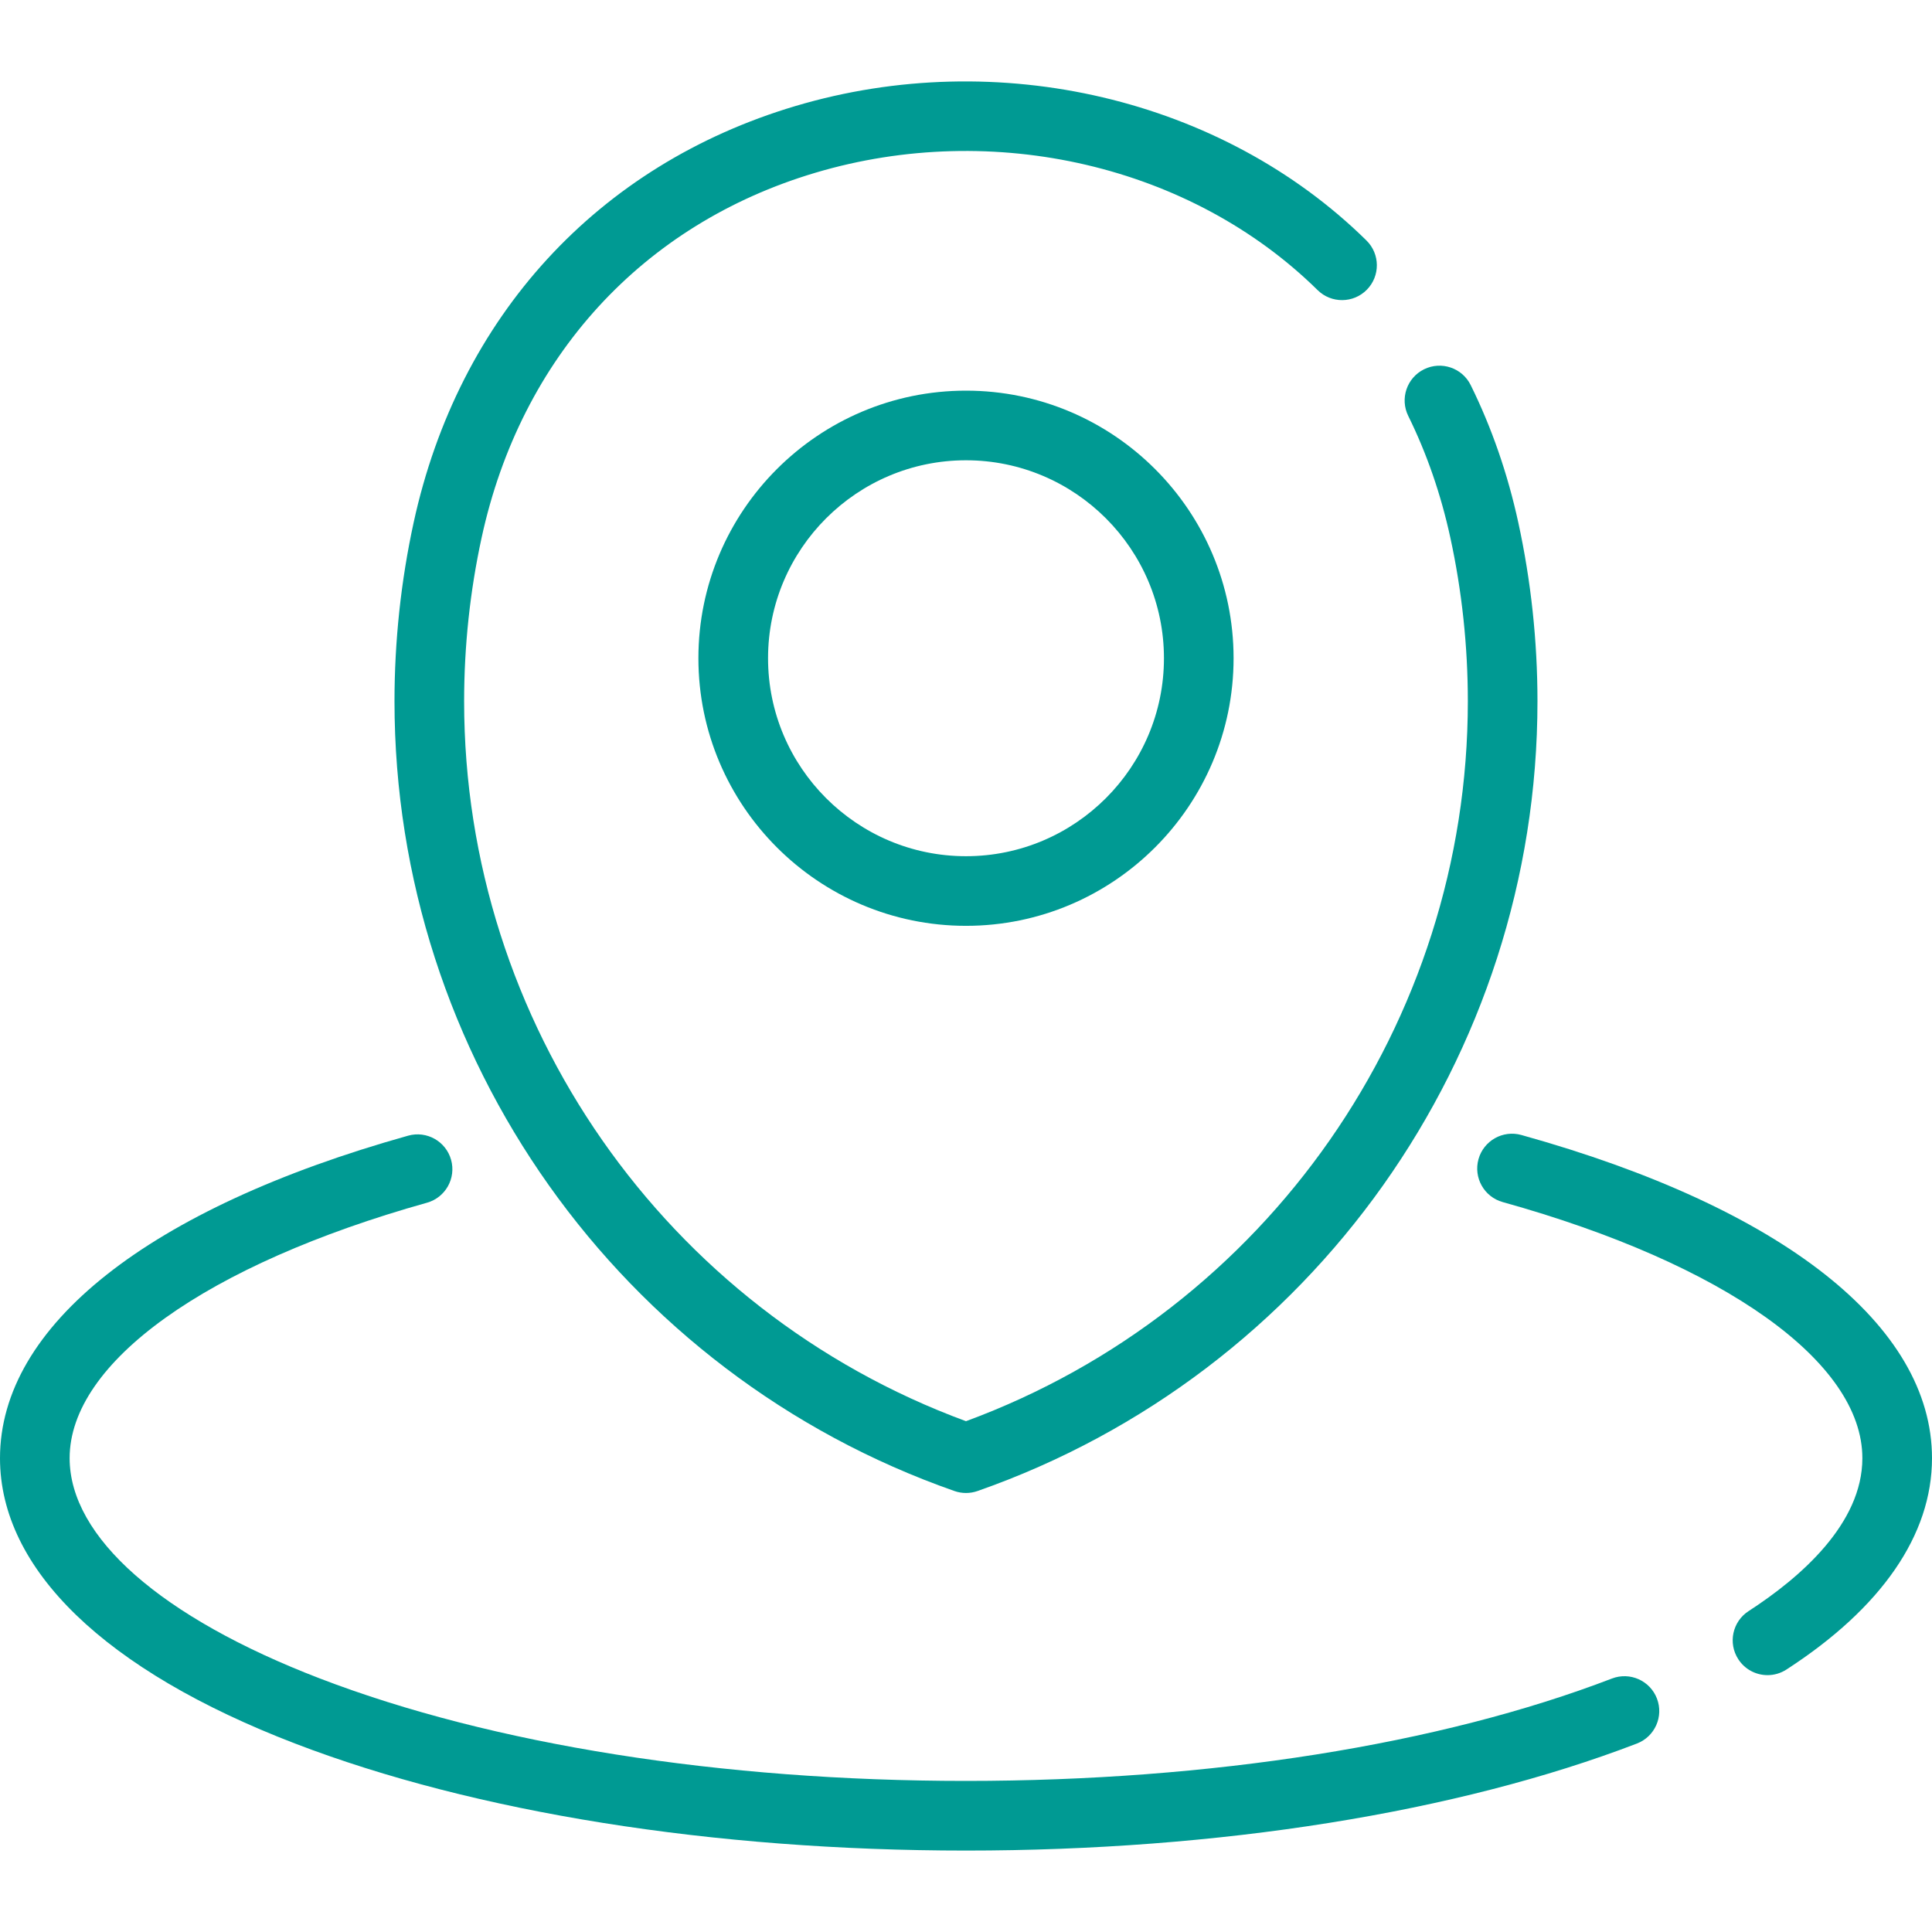 <svg width="100" height="100" viewBox="0 0 100 100" fill="none" xmlns="http://www.w3.org/2000/svg">
<g clip-path="url(#clip0_124_43)">
<path d="M78.587 27.047C78.038 24.525 77.209 22.132 76.123 19.932C75.682 19.04 74.602 18.674 73.709 19.114C72.816 19.555 72.45 20.636 72.891 21.529C73.847 23.465 74.579 25.579 75.066 27.814C75.669 30.583 75.975 33.439 75.975 36.301C75.975 52.937 65.562 67.829 49.999 73.561C34.436 67.829 24.023 52.937 24.023 36.301C24.023 33.44 24.329 30.584 24.932 27.814C26.964 18.483 33.257 11.605 42.197 8.943C51.449 6.189 61.656 8.573 68.199 15.016C68.908 15.714 70.049 15.706 70.748 14.996C71.446 14.287 71.437 13.146 70.728 12.448C63.262 5.097 51.66 2.365 41.169 5.489C30.933 8.536 23.731 16.393 21.41 27.047C20.753 30.068 20.419 33.182 20.419 36.301C20.419 54.677 32.067 71.104 49.404 77.176C49.596 77.243 49.798 77.277 49.999 77.277C50.2 77.277 50.402 77.243 50.595 77.176C67.931 71.103 79.579 54.677 79.579 36.301C79.579 33.181 79.245 30.068 78.587 27.047Z" fill="#009A93"/>
<path d="M50 20.22C42.363 20.22 36.149 26.433 36.149 34.07C36.149 41.708 42.363 47.921 50 47.921C57.637 47.921 63.85 41.708 63.85 34.07C63.85 26.433 57.637 20.22 50 20.22ZM50 44.317C44.35 44.317 39.754 39.72 39.754 34.07C39.754 28.421 44.35 23.824 50 23.824C55.65 23.824 60.246 28.421 60.246 34.07C60.246 39.72 55.649 44.317 50 44.317Z" fill="#009A93"/>
<path d="M85.763 87.916C85.406 86.987 84.364 86.523 83.434 86.88C74.532 90.298 62.658 92.18 49.999 92.18C37.341 92.18 25.466 90.298 16.564 86.88C8.328 83.717 3.604 79.561 3.604 75.475C3.604 70.516 10.691 65.45 22.099 62.253C23.058 61.984 23.616 60.989 23.348 60.031C23.079 59.073 22.085 58.513 21.126 58.782C7.7 62.545 0 68.629 0 75.475C0 81.218 5.424 86.463 15.273 90.245C24.577 93.818 36.91 95.785 50 95.785C63.089 95.785 75.421 93.817 84.726 90.245C85.656 89.888 86.12 88.846 85.763 87.916Z" fill="#009A93"/>
<path d="M78.746 58.747C77.787 58.48 76.793 59.041 76.526 60C76.26 60.958 76.82 61.952 77.779 62.219C89.262 65.416 96.396 70.495 96.396 75.475C96.396 78.865 93.193 81.65 90.507 83.39C89.671 83.931 89.432 85.047 89.974 85.882C90.319 86.415 90.897 86.705 91.488 86.705C91.823 86.705 92.163 86.611 92.466 86.415C97.395 83.224 100 79.441 100 75.476C100 68.605 92.253 62.507 78.746 58.747Z" fill="#009A93"/>
</g>
<defs>
<clipPath id="clip0_124_43">
<rect width="100" height="100" fill="white"/>
</clipPath>
</defs>
</svg>
